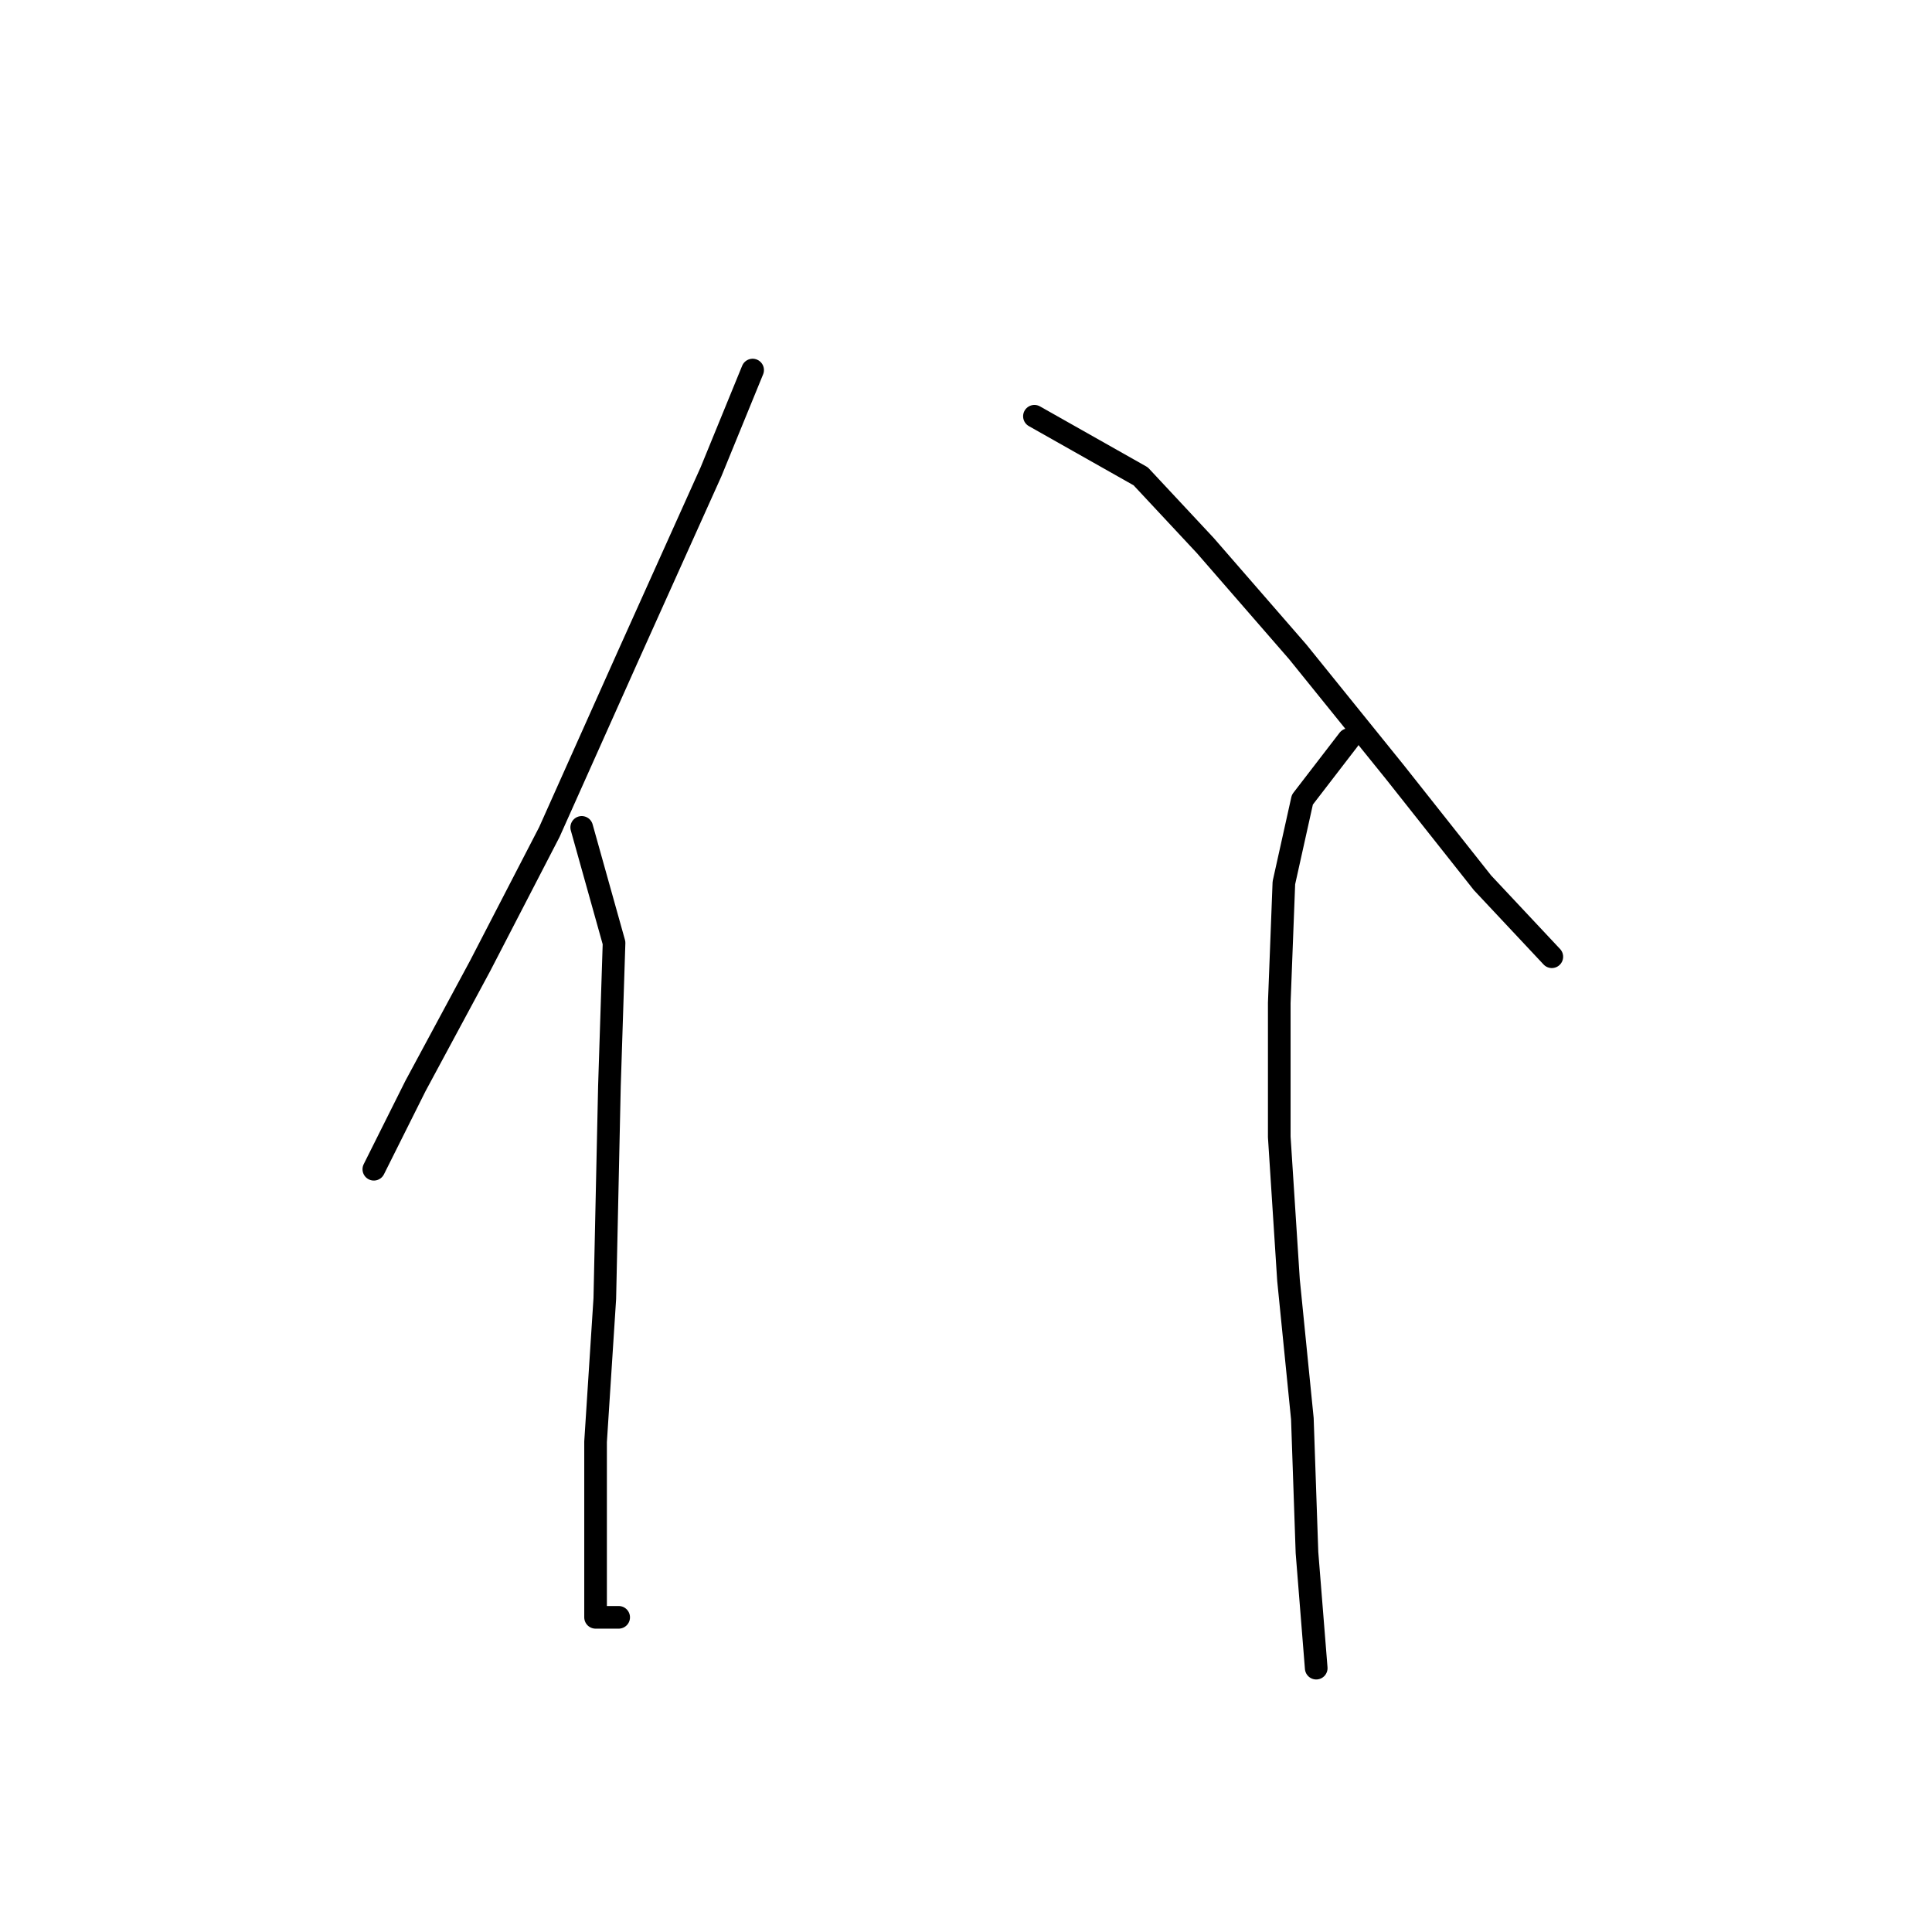 <?xml version="1.0" standalone="no"?>
    <svg width="256" height="256" xmlns="http://www.w3.org/2000/svg" version="1.1">
    <polyline stroke="black" stroke-width="3" stroke-linecap="round" fill="transparent" stroke-linejoin="round" points="99.728 49.035 94.219 62.501 83.201 86.986 72.795 110.246 63.613 127.997 55.044 143.912 49.535 154.93 49.535 154.93 " />
        <polyline stroke="black" stroke-width="3" stroke-linecap="round" fill="transparent" stroke-linejoin="round" points="77.08 109.634 81.365 124.937 80.753 143.912 80.14 172.07 78.916 191.045 78.916 206.96 78.916 214.305 81.977 214.305 81.977 214.305 " />
        <polyline stroke="black" stroke-width="3" stroke-linecap="round" fill="transparent" stroke-linejoin="round" points="137.067 55.156 151.146 63.113 159.715 72.295 171.957 86.374 184.812 102.289 196.442 116.979 205.624 126.773 205.624 126.773 " />
        <polyline stroke="black" stroke-width="3" stroke-linecap="round" fill="transparent" stroke-linejoin="round" points="178.691 98.004 172.57 105.961 170.121 116.979 169.509 132.894 169.509 150.646 170.733 169.621 172.57 187.985 173.182 205.736 174.406 221.039 174.406 221.039 " />
        </svg>